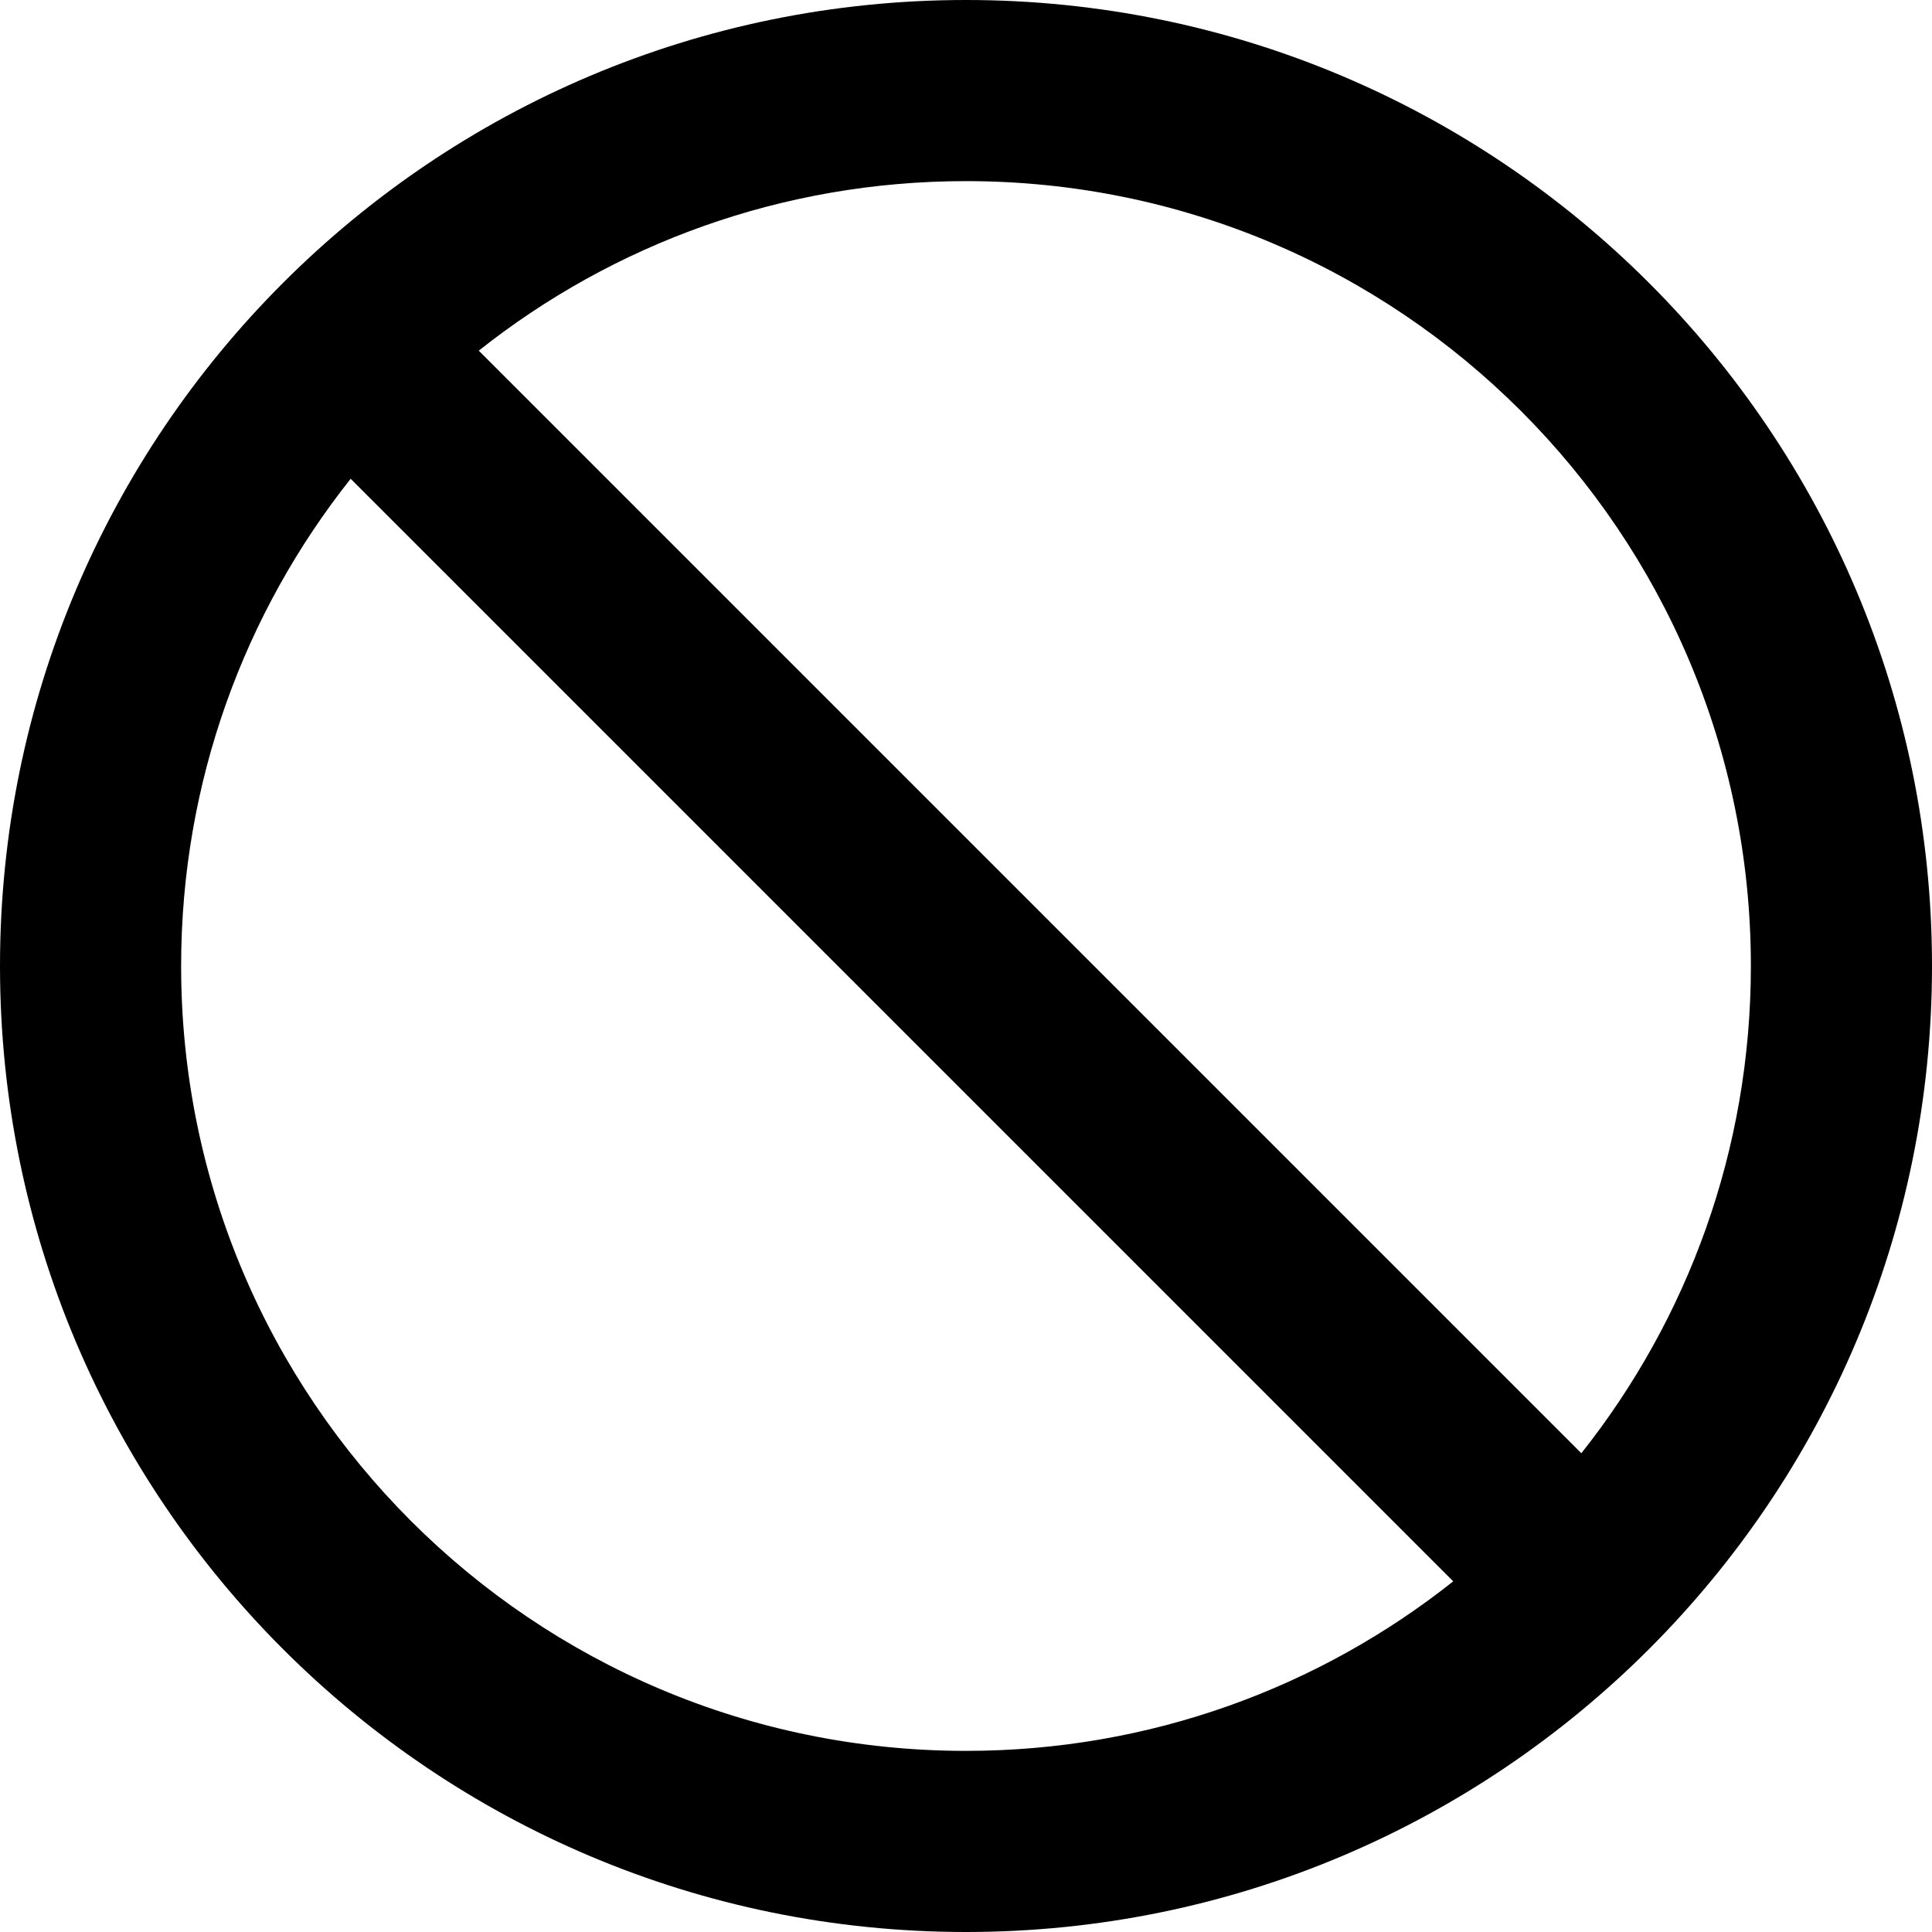 <svg width="16" height="16" viewBox="0 0 16 16" fill="none" xmlns="http://www.w3.org/2000/svg">
<path fill-rule="evenodd" clip-rule="evenodd" d="M12.035 13.096C10.927 13.975 9.525 14.5 8 14.5C4.41 14.5 1.5 11.59 1.5 8C1.5 6.475 2.025 5.073 2.904 3.965L12.035 13.096ZM13.096 12.035L3.965 2.904C5.073 2.025 6.475 1.5 8 1.5C11.59 1.5 14.5 4.41 14.5 8C14.5 9.525 13.975 10.927 13.096 12.035ZM16 8C16 12.418 12.418 16 8 16C3.582 16 0 12.418 0 8C0 3.582 3.582 0 8 0C12.418 0 16 3.582 16 8Z" fill="black"/>
</svg>
